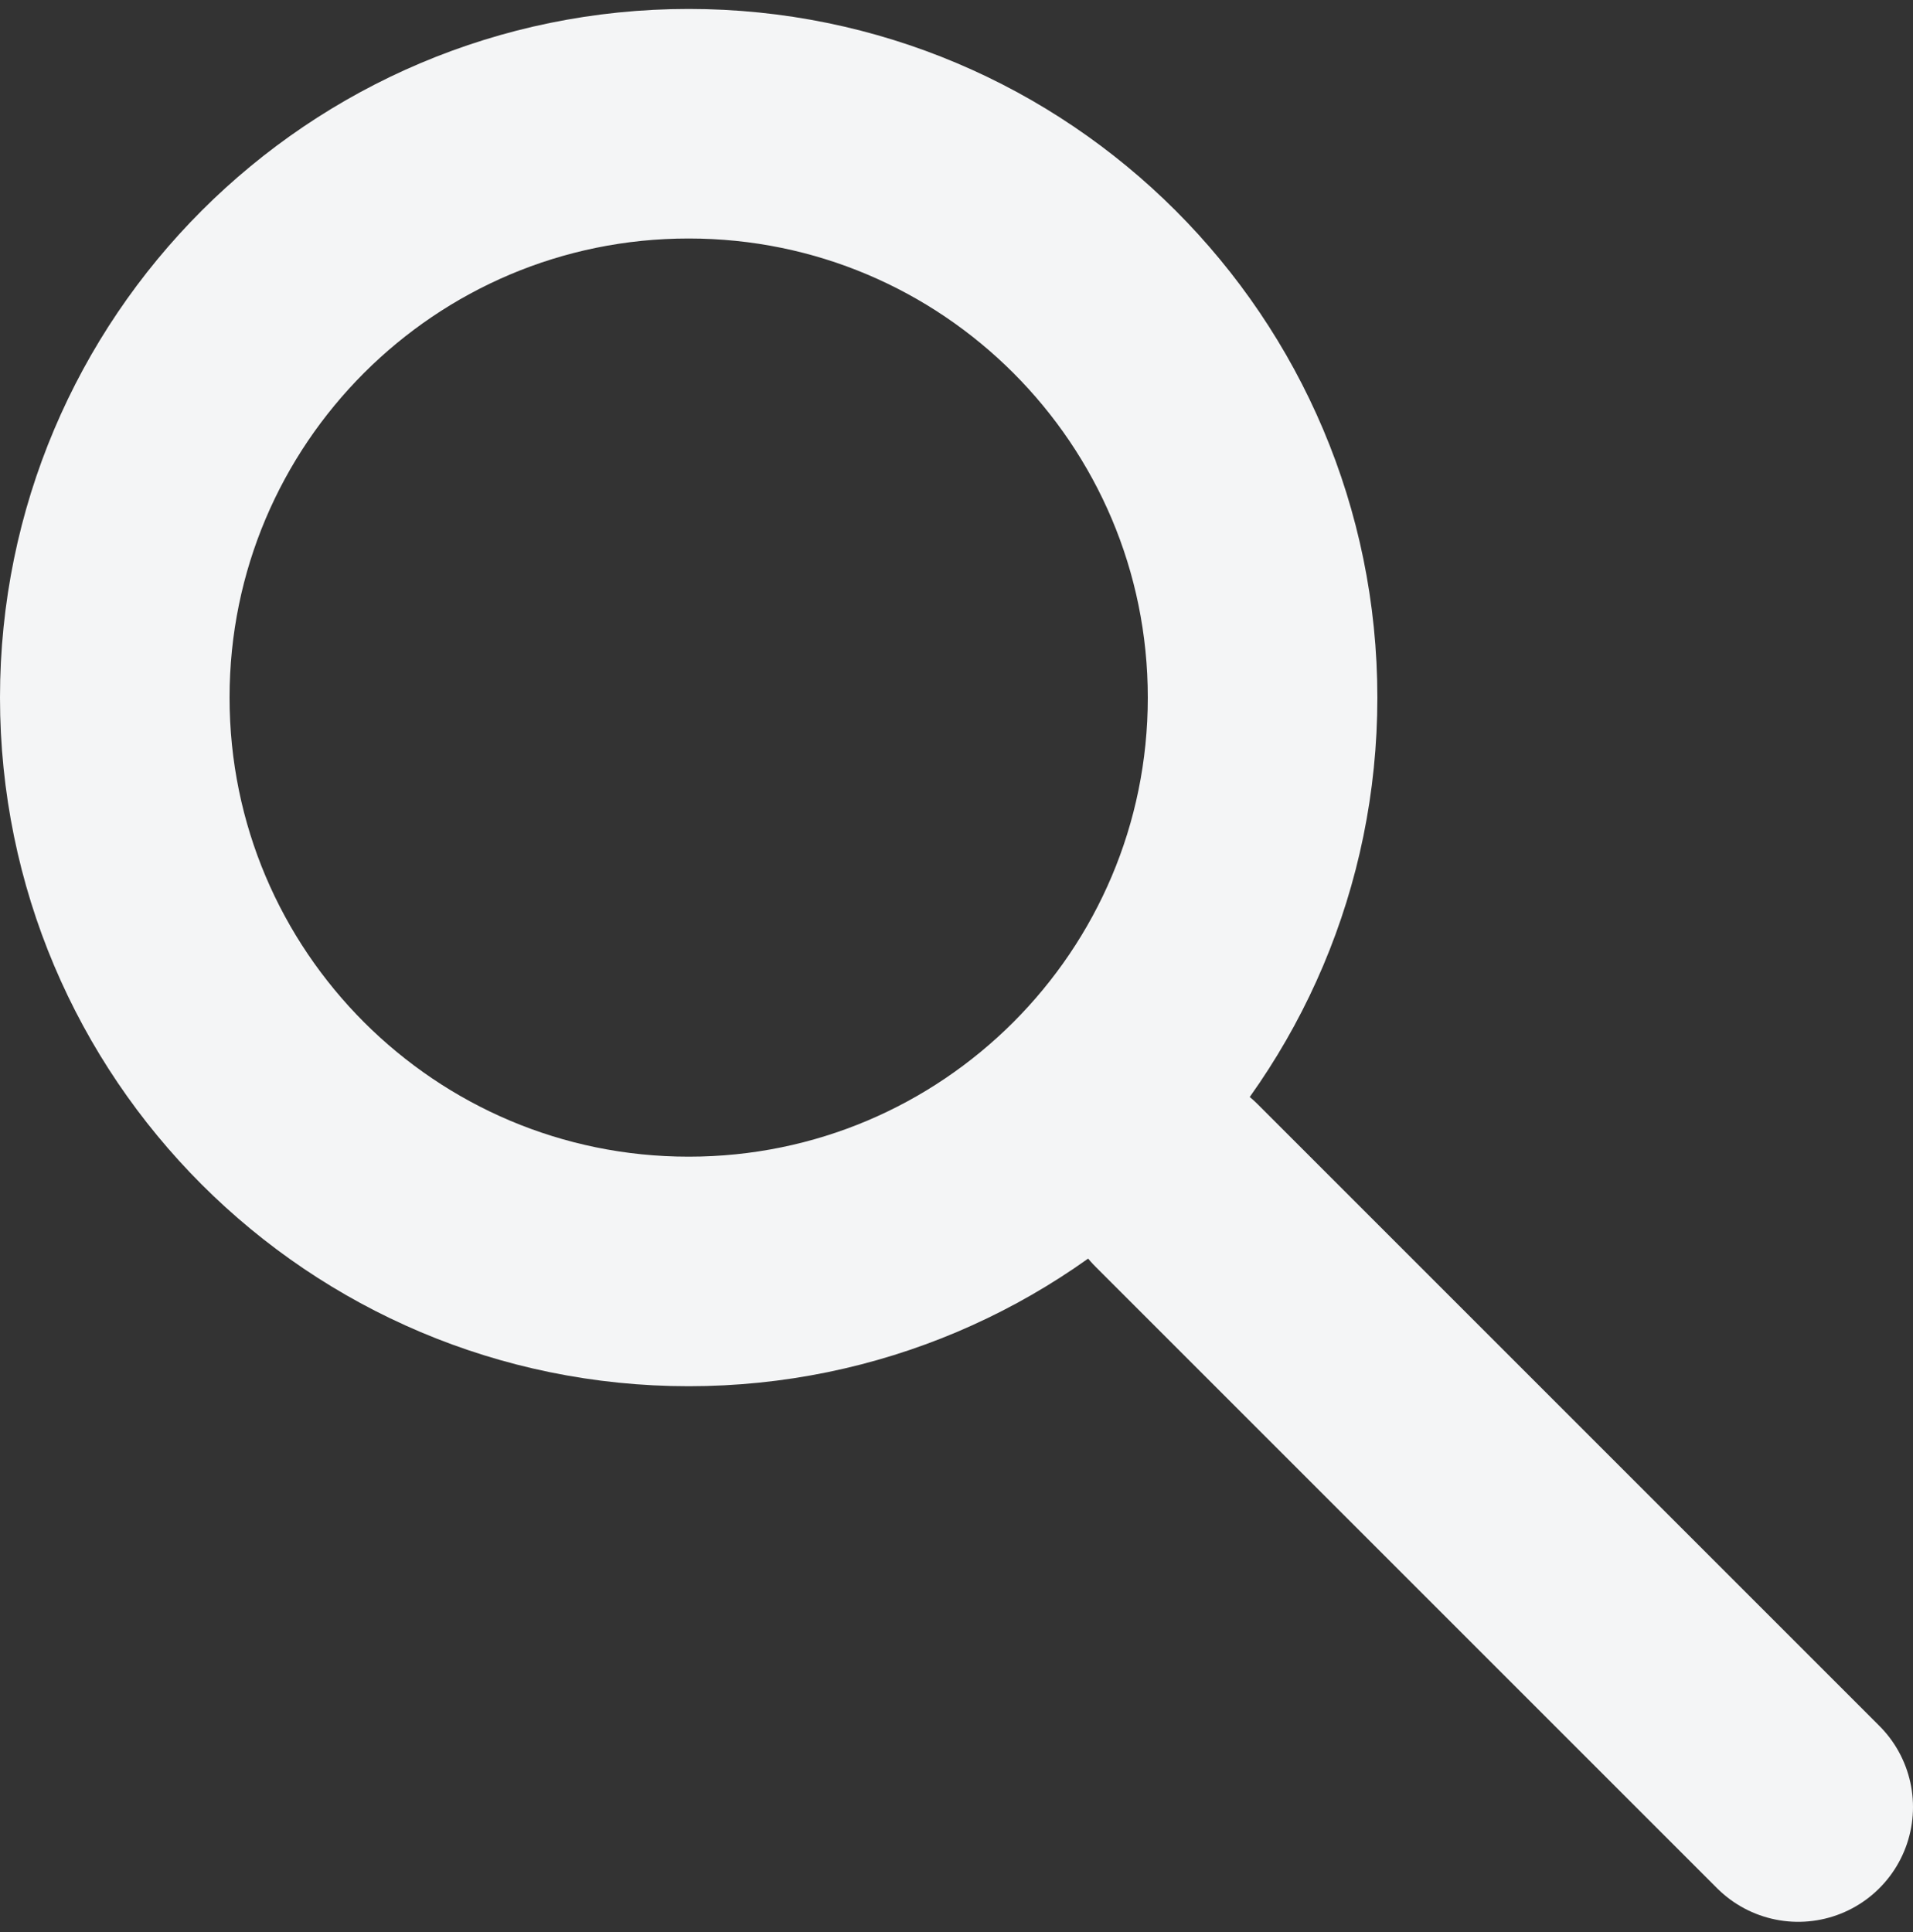 <svg width="100" height="101" viewBox="0 0 100 101" fill="none" xmlns="http://www.w3.org/2000/svg">
<rect x="0" y="0" width="100" height="101" fill="#333333" stroke="none"/>
<path d="M36 66.468C52.569 66.468 66 53.036 66 36.468C66 19.899 52.569 6.468 36 6.468C19.431 6.468 6 19.899 6 36.468C6 53.036 19.431 66.468 36 66.468Z" stroke="#F4F5F6" stroke-width="12"/>
<path d="M61.5 61.968L94 94.468" stroke="#F4F5F6" stroke-width="12" stroke-linecap="round" stroke-linejoin="round"/>
</svg>
